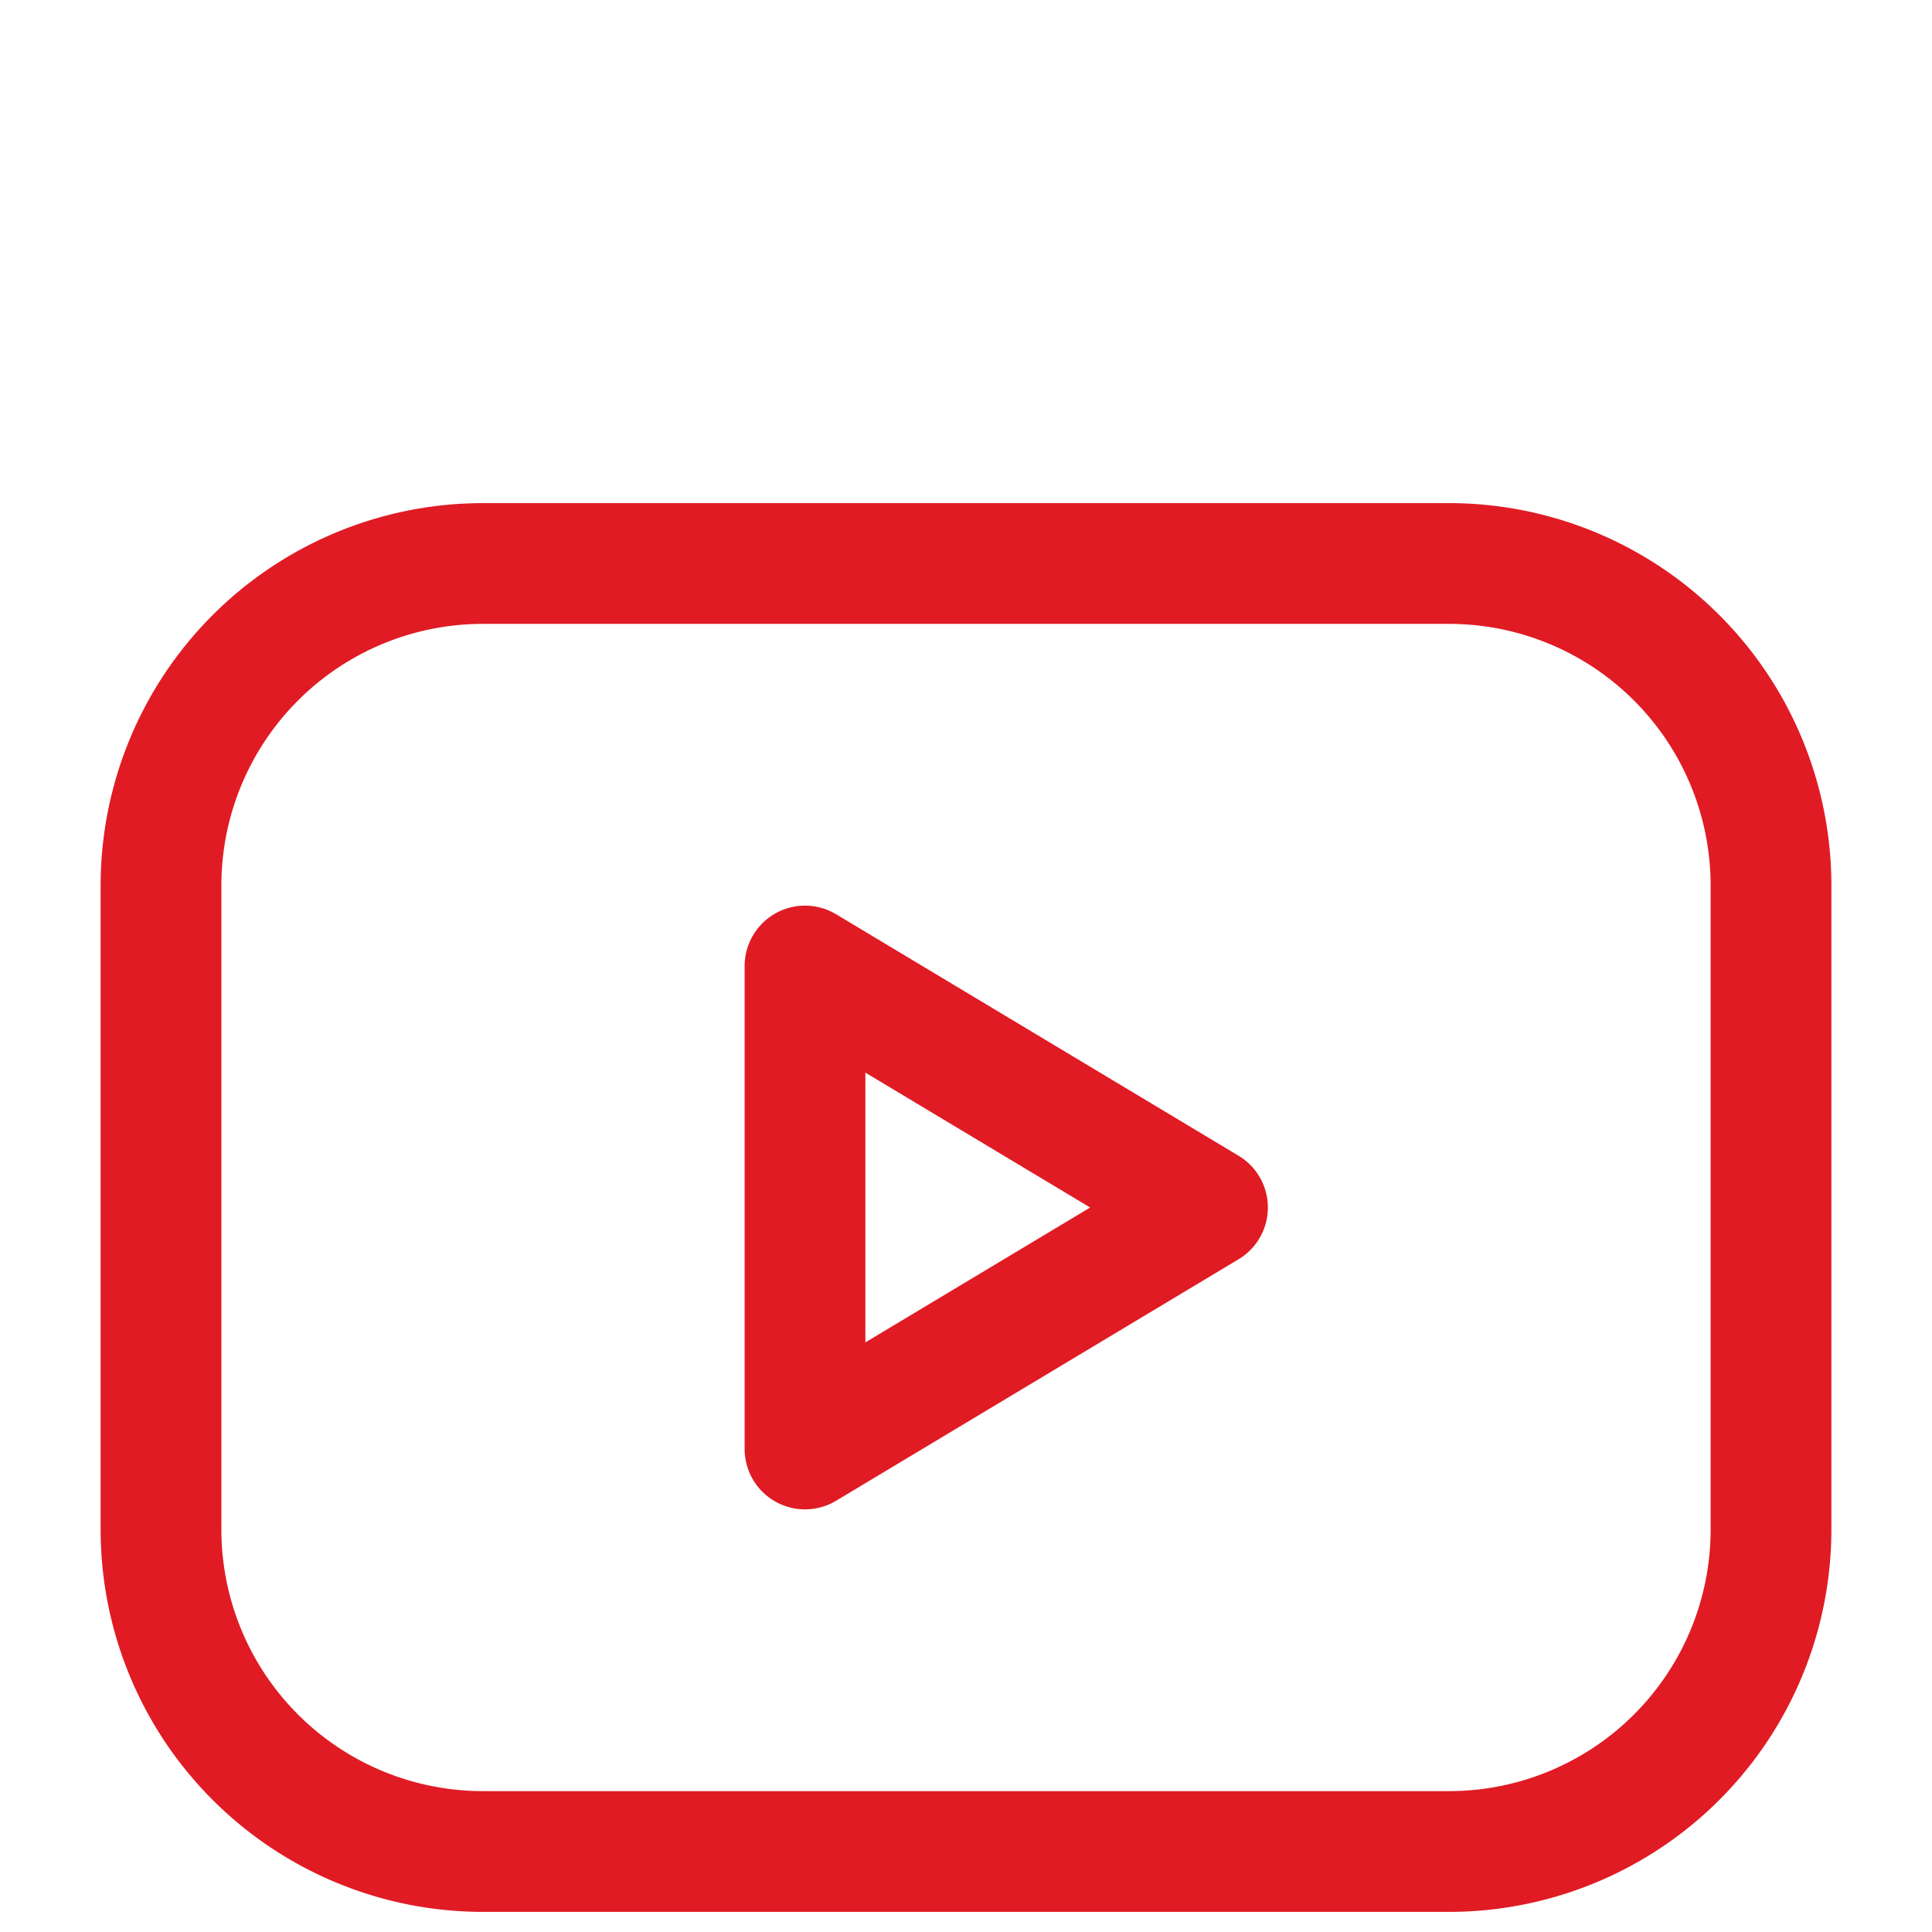 <svg xmlns="http://www.w3.org/2000/svg" width="24" height="24" viewBox="0 -3 24 24" stroke-width="1.5" stroke="#e01b24" fill="none" stroke-linejoin="round"><path d="M2 8a4 4 0 0 1 4 -4h12a4 4 0 0 1 4 4v8a4 4 0 0 1 -4 4h-12a4 4 0 0 1 -4 -4v-8z" /><path d="M10 9l5 3l-5 3z" /></svg>